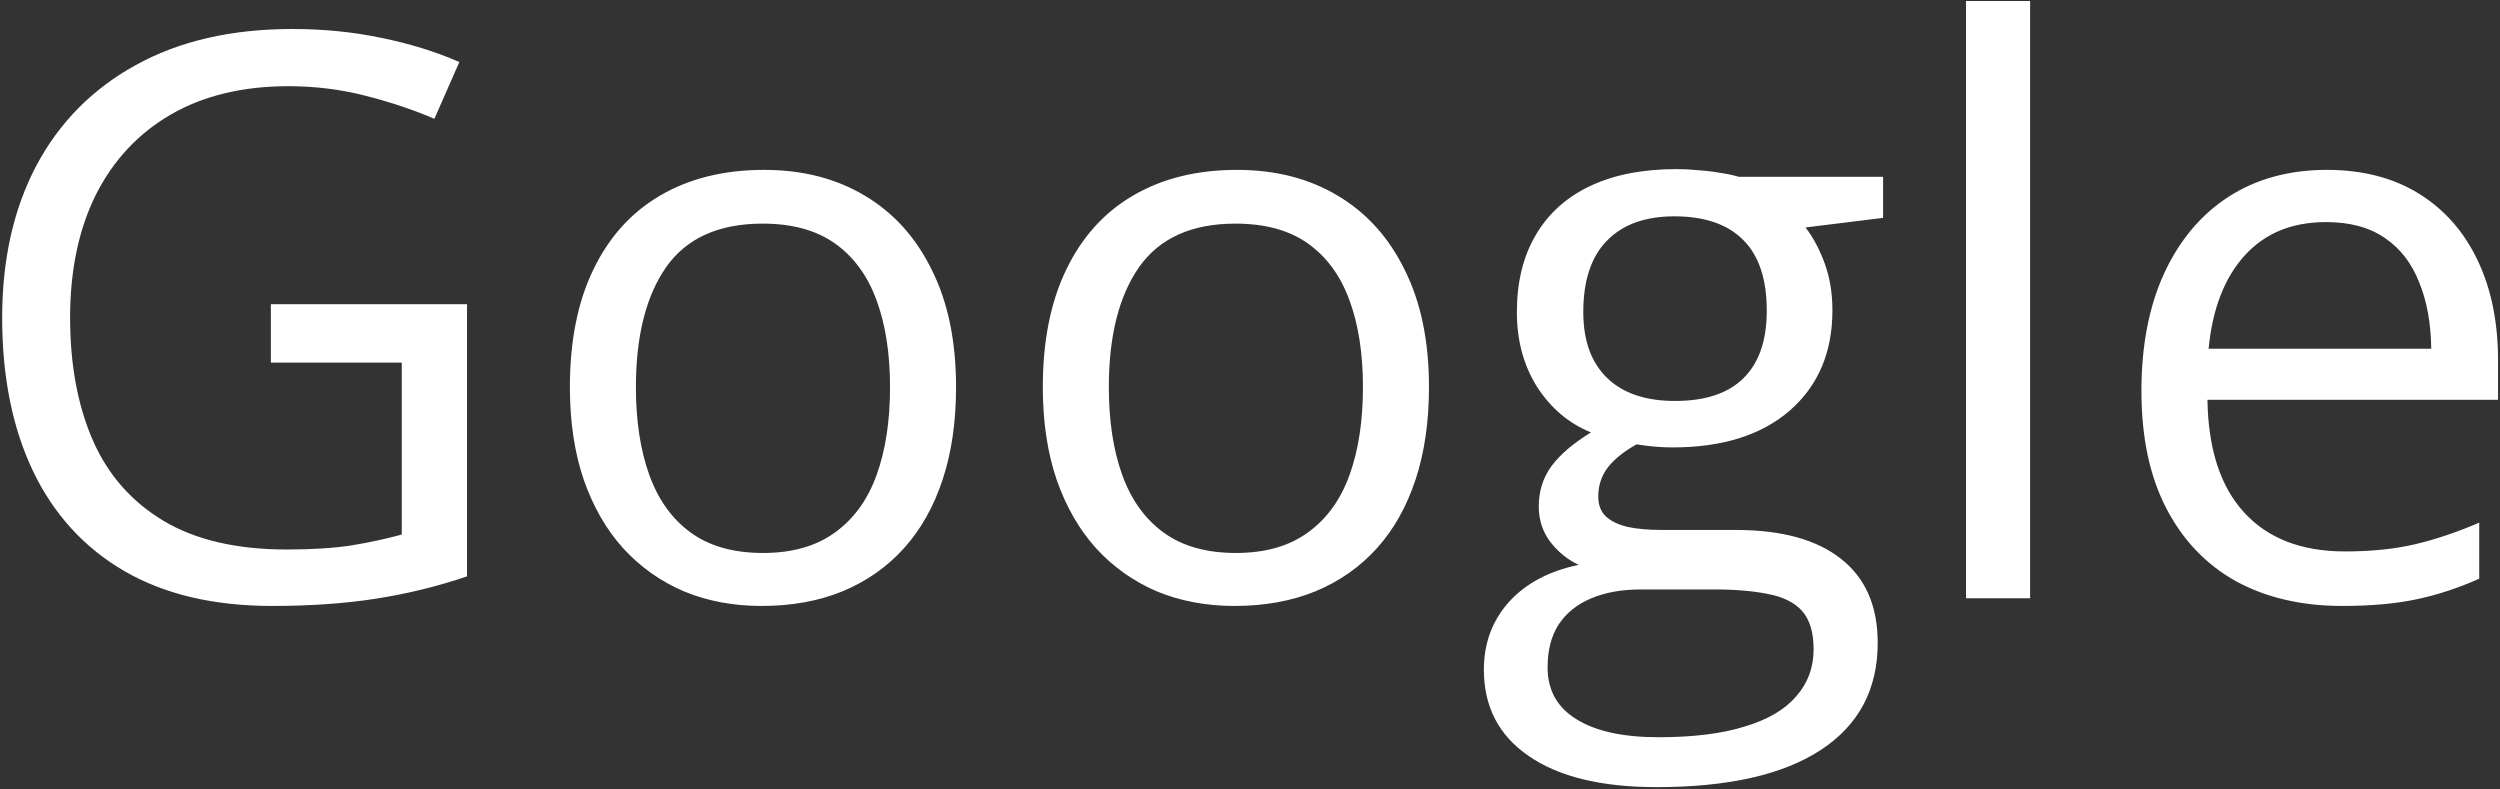 <svg width="982" height="310" viewBox="0 0 982 310" fill="none" xmlns="http://www.w3.org/2000/svg">
    <rect x="0" y="0" width="982" height="310" fill="#333333" stroke="none"/>
    <path d="M106.395 119.502H183.444V226.405C171.884 230.326 159.972 233.241 147.709 235.151C135.546 237.061 121.925 238.016 106.847 238.016C83.928 238.016 64.578 233.442 48.796 224.295C33.115 215.147 21.203 202.13 13.061 185.242C4.919 168.254 0.848 148.1 0.848 124.779C0.848 101.961 5.321 82.058 14.267 65.07C23.314 48.081 36.331 34.913 53.319 25.565C70.408 16.116 90.914 11.391 114.838 11.391C127.102 11.391 138.712 12.547 149.669 14.859C160.726 17.071 170.979 20.237 180.428 24.359L170.627 46.674C162.485 43.156 153.489 40.14 143.637 37.627C133.887 35.114 123.785 33.858 113.33 33.858C95.337 33.858 79.907 37.577 67.041 45.016C54.275 52.454 44.474 62.959 37.638 76.529C30.903 90.099 27.536 106.183 27.536 124.779C27.536 143.174 30.501 159.207 36.432 172.878C42.363 186.448 51.611 197.003 64.176 204.542C76.741 212.081 92.925 215.851 112.727 215.851C122.679 215.851 131.223 215.298 138.36 214.192C145.497 212.986 151.981 211.579 157.811 209.97V142.42H106.395V119.502ZM375.539 152.07C375.539 165.641 373.78 177.753 370.262 188.409C366.743 199.064 361.667 208.06 355.033 215.398C348.398 222.736 340.357 228.366 330.908 232.286C321.559 236.106 310.954 238.016 299.093 238.016C288.036 238.016 277.883 236.106 268.635 232.286C259.488 228.366 251.547 222.736 244.812 215.398C238.177 208.06 233.001 199.064 229.281 188.409C225.662 177.753 223.853 165.641 223.853 152.07C223.853 133.977 226.919 118.597 233.051 105.931C239.183 93.165 247.928 83.465 259.287 76.831C270.746 70.096 284.367 66.728 300.148 66.728C315.227 66.728 328.395 70.096 339.653 76.831C351.012 83.565 359.808 93.316 366.04 106.082C372.373 118.748 375.539 134.077 375.539 152.07ZM249.787 152.07C249.787 165.339 251.547 176.849 255.065 186.599C258.583 196.35 264.011 203.889 271.349 209.216C278.687 214.544 288.136 217.208 299.696 217.208C311.155 217.208 320.554 214.544 327.892 209.216C335.331 203.889 340.809 196.35 344.327 186.599C347.846 176.849 349.605 165.339 349.605 152.07C349.605 138.902 347.846 127.543 344.327 117.994C340.809 108.344 335.381 100.905 328.043 95.678C320.705 90.451 311.206 87.838 299.545 87.838C282.356 87.838 269.741 93.517 261.699 104.876C253.758 116.235 249.787 131.966 249.787 152.07ZM561.302 152.07C561.302 165.641 559.542 177.753 556.024 188.409C552.506 199.064 547.43 208.06 540.795 215.398C534.161 222.736 526.119 228.366 516.67 232.286C507.322 236.106 496.717 238.016 484.855 238.016C473.798 238.016 463.646 236.106 454.398 232.286C445.25 228.366 437.309 222.736 430.574 215.398C423.94 208.06 418.763 199.064 415.044 188.409C411.425 177.753 409.616 165.641 409.616 152.07C409.616 133.977 412.681 118.597 418.813 105.931C424.945 93.165 433.69 83.465 445.049 76.831C456.509 70.096 470.129 66.728 485.911 66.728C500.989 66.728 514.157 70.096 525.416 76.831C536.774 83.565 545.57 93.316 551.802 106.082C558.135 118.748 561.302 134.077 561.302 152.07ZM435.55 152.07C435.55 165.339 437.309 176.849 440.827 186.599C444.346 196.35 449.774 203.889 457.112 209.216C464.45 214.544 473.899 217.208 485.459 217.208C496.918 217.208 506.317 214.544 513.655 209.216C521.093 203.889 526.572 196.35 530.09 186.599C533.608 176.849 535.367 165.339 535.367 152.07C535.367 138.902 533.608 127.543 530.09 117.994C526.572 108.344 521.143 100.905 513.805 95.678C506.467 90.451 496.968 87.838 485.308 87.838C468.119 87.838 455.503 93.517 447.462 104.876C439.521 116.235 435.55 131.966 435.55 152.07ZM650.715 309.184C629.002 309.184 612.266 305.113 600.505 296.971C588.744 288.929 582.863 277.621 582.863 263.045C582.863 252.692 586.13 243.846 592.664 236.508C599.298 229.17 608.446 224.295 620.106 221.882C615.784 219.872 612.065 216.856 608.948 212.835C605.933 208.814 604.425 204.19 604.425 198.963C604.425 192.932 606.084 187.655 609.401 183.131C612.818 178.507 617.995 174.084 624.931 169.863C616.286 166.344 609.25 160.414 603.822 152.07C598.494 143.627 595.83 133.826 595.83 122.668C595.83 110.807 598.293 100.704 603.219 92.361C608.144 83.917 615.281 77.484 624.63 73.061C633.978 68.638 645.287 66.427 658.555 66.427C661.471 66.427 664.386 66.577 667.301 66.879C670.316 67.08 673.181 67.432 675.895 67.934C678.609 68.337 680.972 68.839 682.982 69.442H739.676V85.576L709.218 89.345C712.234 93.266 714.747 97.99 716.757 103.519C718.767 109.047 719.773 115.179 719.773 121.914C719.773 138.399 714.194 151.517 703.036 161.268C691.878 170.918 676.549 175.743 657.048 175.743C652.424 175.743 647.699 175.341 642.874 174.537C637.949 177.251 634.179 180.266 631.566 183.584C629.053 186.901 627.796 190.721 627.796 195.043C627.796 198.26 628.751 200.823 630.661 202.733C632.671 204.643 635.536 206.05 639.255 206.955C642.975 207.759 647.448 208.161 652.675 208.161H681.776C699.769 208.161 713.54 211.93 723.09 219.47C732.74 227.009 737.565 238.016 737.565 252.491C737.565 270.785 730.126 284.808 715.249 294.559C700.372 304.309 678.861 309.184 650.715 309.184ZM651.469 289.583C665.14 289.583 676.448 288.176 685.394 285.361C694.441 282.647 701.176 278.676 705.599 273.449C710.123 268.323 712.384 262.191 712.384 255.054C712.384 248.42 710.877 243.393 707.861 239.976C704.845 236.659 700.422 234.447 694.592 233.341C688.762 232.135 681.625 231.532 673.181 231.532H644.533C637.094 231.532 630.611 232.688 625.082 235C619.553 237.312 615.281 240.73 612.266 245.253C609.35 249.777 607.893 255.406 607.893 262.141C607.893 271.087 611.662 277.872 619.202 282.496C626.741 287.221 637.496 289.583 651.469 289.583ZM657.952 157.498C669.914 157.498 678.911 154.483 684.942 148.452C690.973 142.42 693.989 133.625 693.989 122.065C693.989 109.701 690.923 100.453 684.791 94.321C678.66 88.089 669.613 84.973 657.651 84.973C646.191 84.973 637.346 88.189 631.113 94.623C624.981 100.955 621.916 110.254 621.916 122.517C621.916 133.776 625.032 142.42 631.264 148.452C637.496 154.483 646.392 157.498 657.952 157.498ZM797.425 235H772.245V0.384H797.425V235ZM913.979 66.728C928.052 66.728 940.114 69.844 950.166 76.077C960.218 82.309 967.908 91.054 973.236 102.313C978.563 113.47 981.227 126.538 981.227 141.516V157.046H867.086C867.387 176.447 872.212 191.223 881.561 201.376C890.909 211.528 904.078 216.605 921.066 216.605C931.52 216.605 940.768 215.65 948.809 213.74C956.851 211.83 965.194 209.015 973.839 205.296V227.31C965.496 231.029 957.203 233.743 948.96 235.452C940.818 237.161 931.168 238.016 920.01 238.016C904.128 238.016 890.256 234.799 878.394 228.366C866.634 221.832 857.486 212.282 850.952 199.717C844.418 187.152 841.152 171.772 841.152 153.578C841.152 135.786 844.117 120.406 850.048 107.439C856.079 94.371 864.523 84.319 875.379 77.283C886.336 70.246 899.202 66.728 913.979 66.728ZM913.677 87.234C900.308 87.234 889.653 91.607 881.712 100.352C873.771 109.098 869.046 121.311 867.538 136.992H954.991C954.891 127.141 953.333 118.496 950.317 111.058C947.402 103.519 942.929 97.689 936.898 93.567C930.866 89.345 923.126 87.234 913.677 87.234Z" fill="white"/>
</svg>
